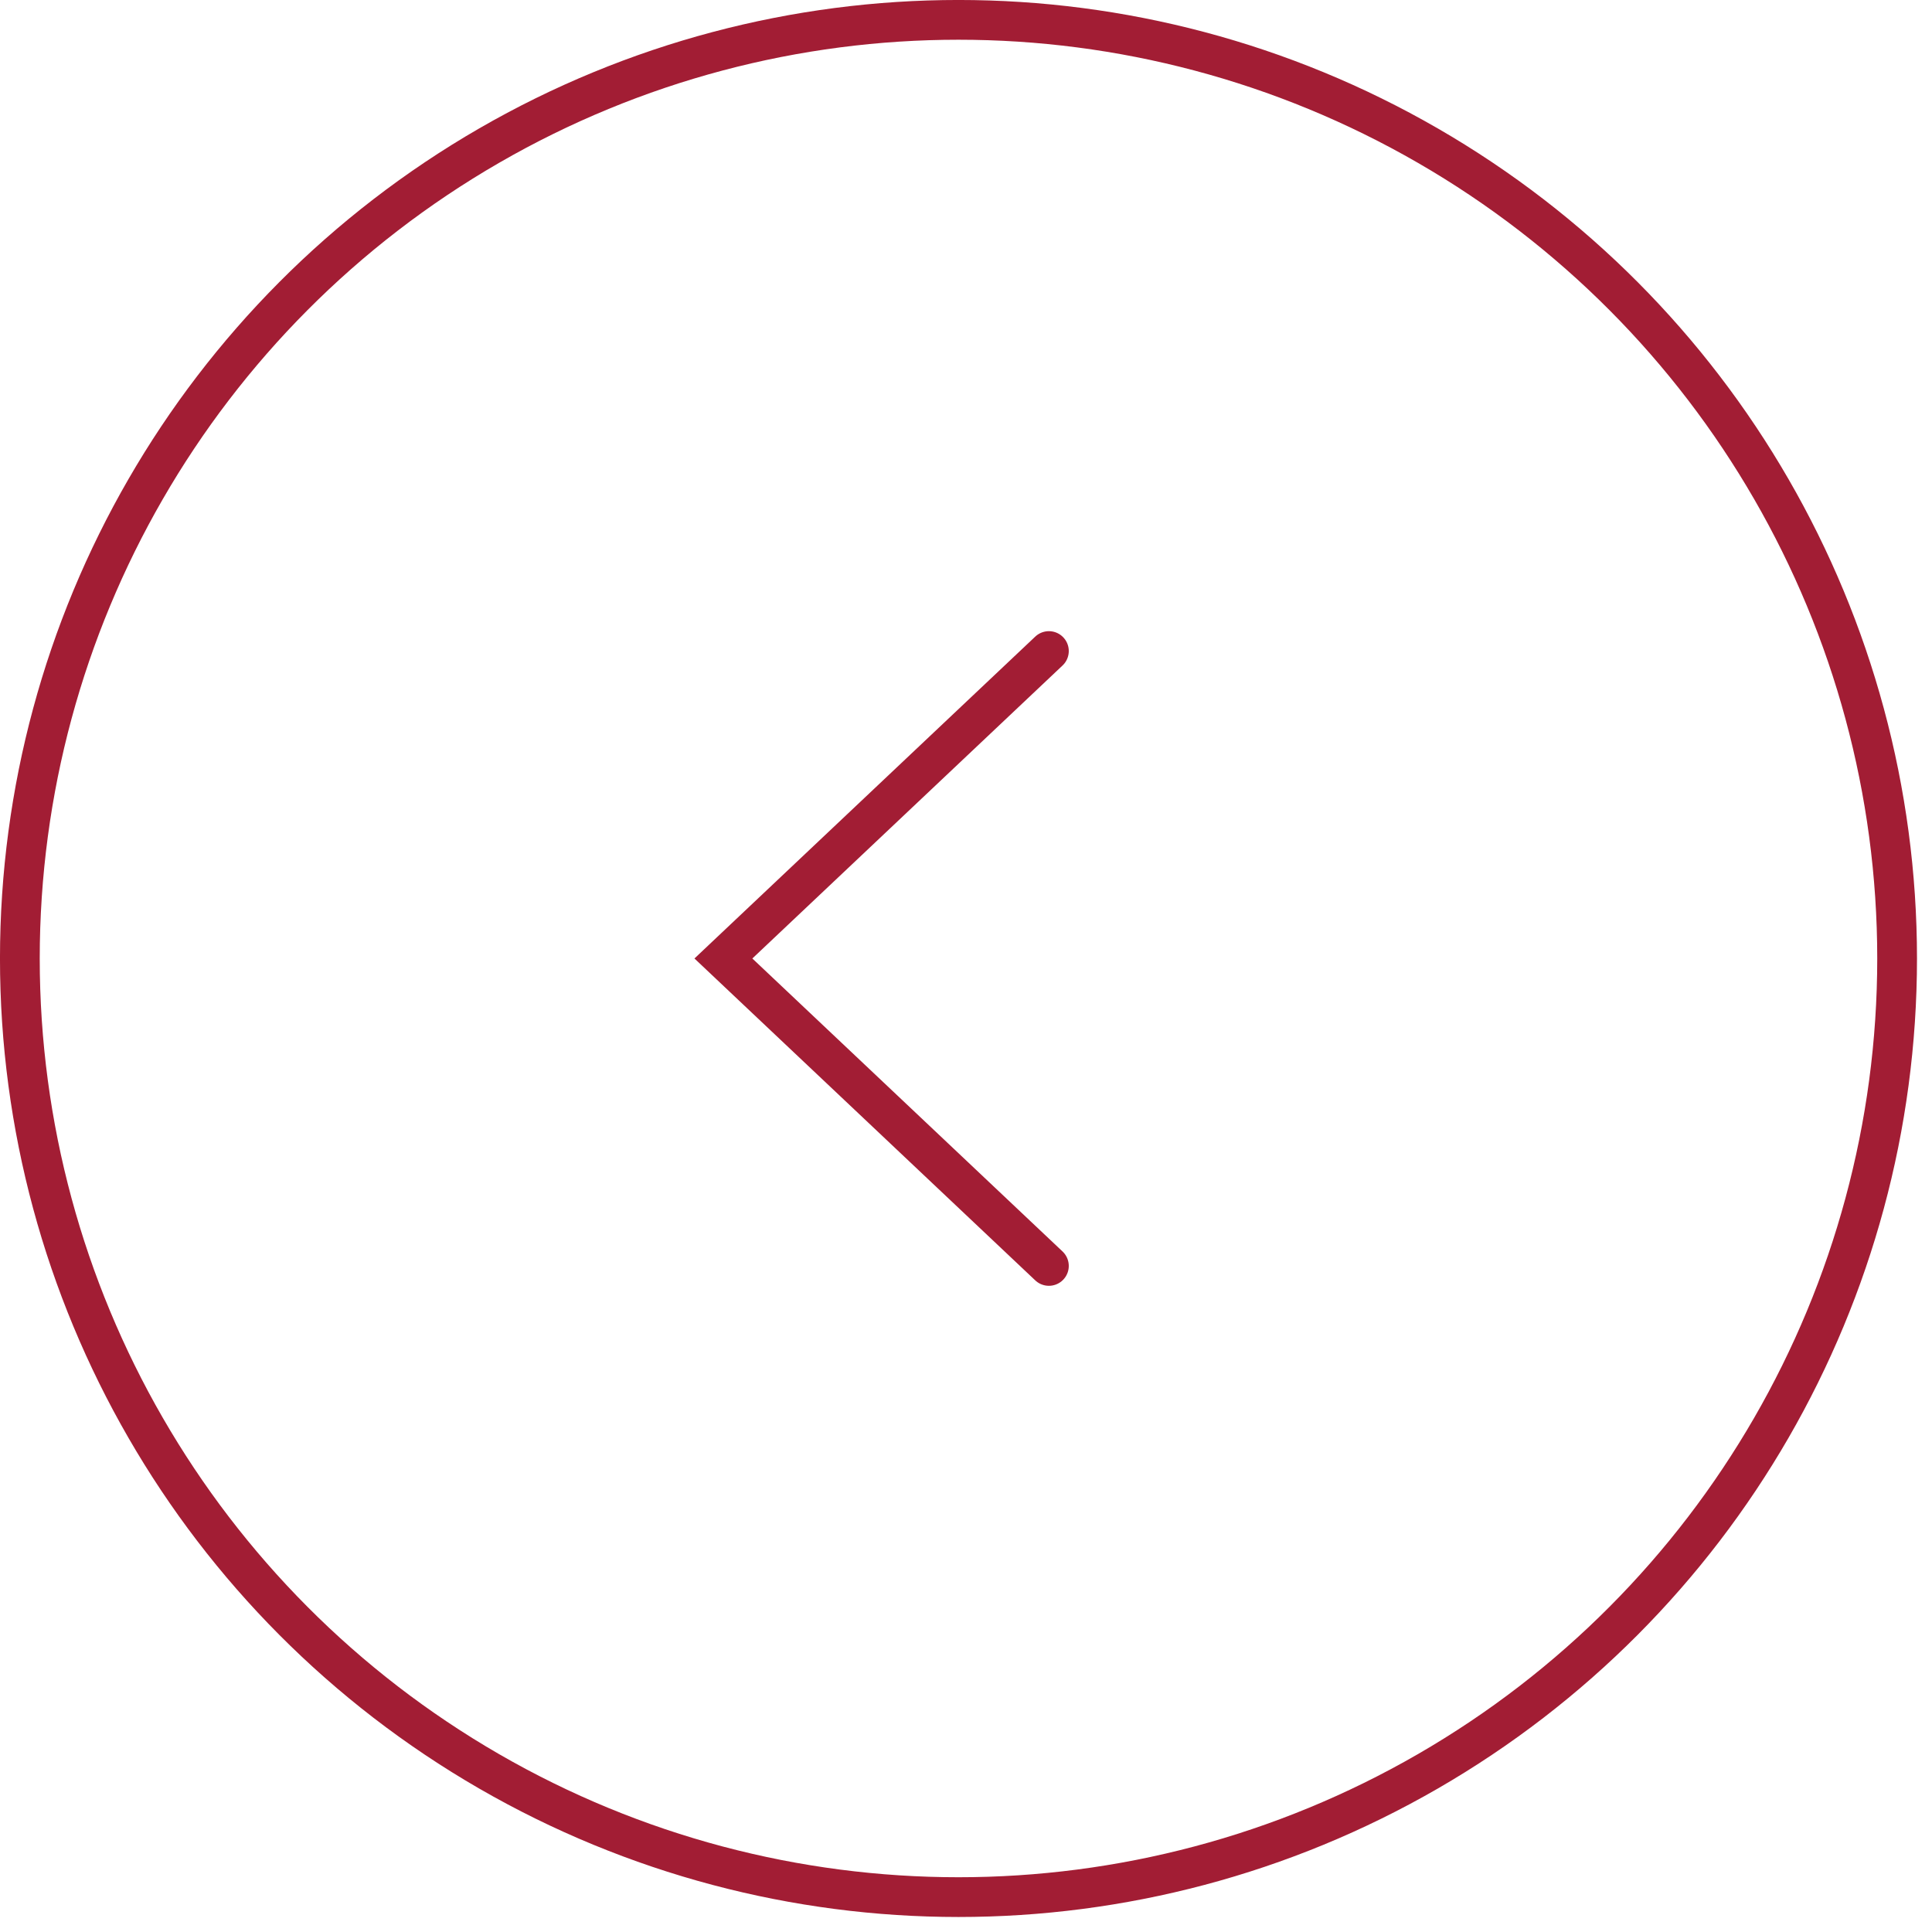 <svg width="54" height="54" viewBox="0 0 54 54" fill="none" xmlns="http://www.w3.org/2000/svg">
<circle cx="26.79" cy="26.79" r="26.235" transform="rotate(-180 26.79 26.79)" stroke="#A21D34" stroke-width="1.111"/>
<path d="M29.317 18.197L20.219 26.79L29.317 35.383" stroke="#A21D34" stroke-width="1.111" stroke-linecap="round"/>
</svg>
